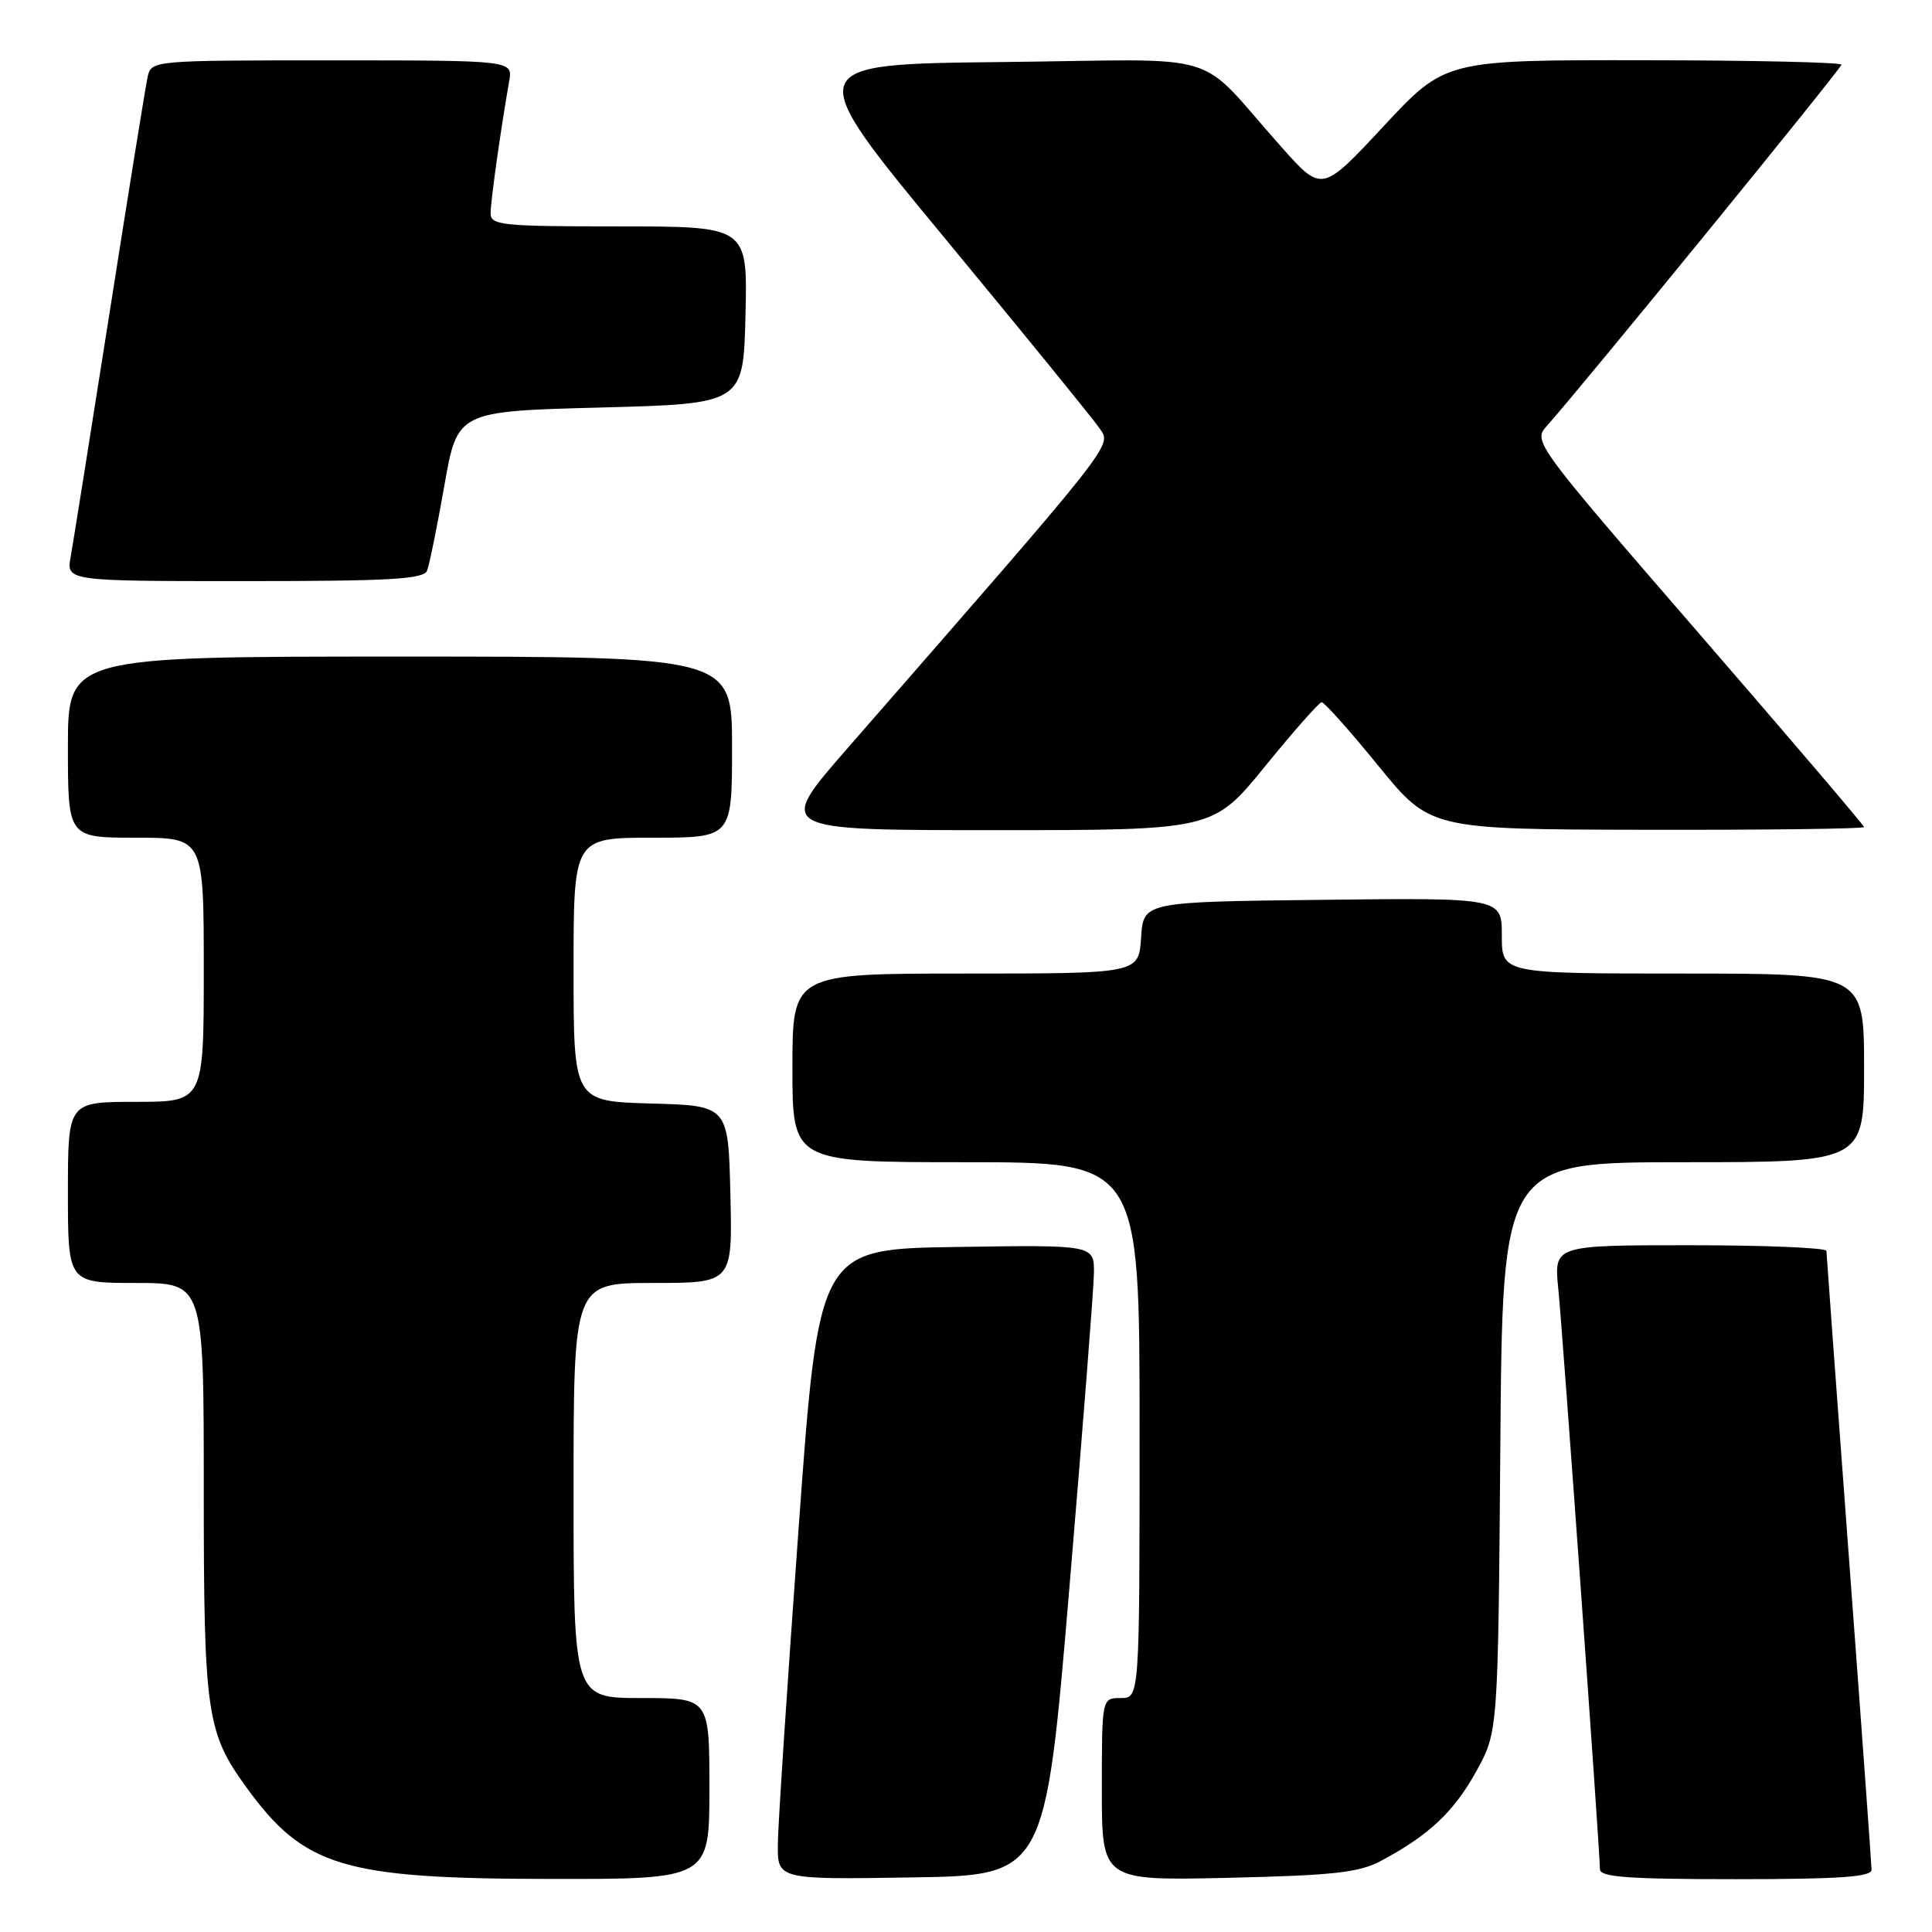 <?xml version="1.0" encoding="UTF-8" standalone="no"?>
<!DOCTYPE svg PUBLIC "-//W3C//DTD SVG 1.1//EN" "http://www.w3.org/Graphics/SVG/1.1/DTD/svg11.dtd" >
<svg xmlns="http://www.w3.org/2000/svg" xmlns:xlink="http://www.w3.org/1999/xlink" version="1.1" viewBox="0 0 256 256">
 <g >
 <path fill="currentColor"
d=" M 94.00 237.00 C 94.00 225.00 94.00 225.00 85.00 225.00 C 76.00 225.00 76.00 225.00 76.00 197.50 C 76.00 170.00 76.00 170.00 86.53 170.00 C 97.06 170.00 97.06 170.00 96.78 158.25 C 96.50 146.50 96.50 146.50 86.25 146.22 C 76.00 145.93 76.00 145.93 76.00 128.47 C 76.00 111.00 76.00 111.00 86.50 111.00 C 97.00 111.00 97.00 111.00 97.00 99.00 C 97.00 87.00 97.00 87.00 53.00 87.00 C 9.00 87.00 9.00 87.00 9.00 99.00 C 9.00 111.00 9.00 111.00 18.00 111.00 C 27.00 111.00 27.00 111.00 27.00 128.50 C 27.00 146.00 27.00 146.00 18.00 146.00 C 9.00 146.00 9.00 146.00 9.00 158.00 C 9.00 170.00 9.00 170.00 18.00 170.00 C 27.00 170.00 27.00 170.00 27.00 197.37 C 27.00 227.02 27.36 229.54 32.63 236.81 C 40.29 247.37 45.42 248.93 72.75 248.97 C 94.00 249.00 94.00 249.00 94.00 237.00 Z  M 141.69 210.50 C 143.45 189.60 144.92 170.80 144.95 168.73 C 145.00 164.95 145.00 164.95 126.75 165.23 C 108.50 165.50 108.50 165.50 105.82 202.50 C 104.34 222.85 103.10 241.65 103.07 244.27 C 103.00 249.05 103.00 249.05 120.74 248.77 C 138.49 248.50 138.49 248.50 141.69 210.50 Z  M 183.00 246.57 C 189.32 243.20 192.63 240.09 195.59 234.75 C 198.50 229.50 198.50 229.50 198.80 191.75 C 199.09 154.00 199.09 154.00 223.05 154.00 C 247.00 154.00 247.00 154.00 247.00 141.50 C 247.00 129.00 247.00 129.00 223.00 129.00 C 199.00 129.00 199.00 129.00 199.00 123.98 C 199.00 118.96 199.00 118.96 175.25 119.23 C 151.50 119.50 151.50 119.50 151.20 124.25 C 150.89 129.00 150.89 129.00 127.95 129.00 C 105.00 129.00 105.00 129.00 105.00 141.50 C 105.00 154.00 105.00 154.00 128.00 154.00 C 151.00 154.00 151.00 154.00 151.00 189.50 C 151.00 225.00 151.00 225.00 148.50 225.00 C 146.00 225.00 146.00 225.00 146.00 237.10 C 146.00 249.20 146.00 249.20 162.75 248.82 C 176.70 248.50 180.08 248.13 183.00 246.57 Z  M 247.99 247.75 C 247.98 247.06 246.64 228.50 245.00 206.50 C 243.36 184.50 242.02 166.16 242.01 165.75 C 242.01 165.34 233.88 165.00 223.95 165.00 C 205.90 165.00 205.90 165.00 206.48 170.75 C 207.07 176.65 212.00 245.29 212.00 247.68 C 212.00 248.73 215.73 249.00 230.00 249.00 C 243.74 249.00 248.00 248.70 247.99 247.75 Z  M 167.62 101.55 C 171.40 96.90 174.78 93.08 175.12 93.05 C 175.46 93.02 178.83 96.80 182.62 101.45 C 189.50 109.90 189.50 109.90 218.25 109.95 C 234.06 109.98 247.00 109.82 247.00 109.59 C 247.00 109.37 237.12 97.79 225.05 83.85 C 203.53 59.01 203.13 58.48 204.90 56.51 C 209.50 51.38 244.00 9.07 244.00 8.57 C 244.00 8.26 232.19 7.99 217.75 7.98 C 191.50 7.95 191.50 7.95 183.33 16.73 C 175.16 25.50 175.16 25.50 169.83 19.52 C 158.10 6.37 163.12 7.90 132.81 8.22 C 106.13 8.50 106.13 8.50 125.14 31.50 C 135.60 44.15 144.84 55.50 145.67 56.72 C 147.32 59.14 148.35 57.84 112.21 99.25 C 102.83 110.00 102.83 110.00 131.78 110.00 C 160.74 110.00 160.74 110.00 167.62 101.55 Z  M 56.60 75.59 C 56.90 74.81 57.93 69.75 58.88 64.34 C 60.61 54.50 60.61 54.50 79.56 54.00 C 98.50 53.50 98.50 53.50 98.78 41.75 C 99.06 30.00 99.06 30.00 82.03 30.00 C 66.47 30.00 65.00 29.85 65.01 28.25 C 65.01 26.63 66.34 17.20 67.47 10.75 C 67.95 8.00 67.95 8.00 43.99 8.00 C 20.04 8.00 20.04 8.00 19.55 10.25 C 19.28 11.49 17.01 25.55 14.51 41.50 C 12.00 57.45 9.69 71.96 9.37 73.75 C 8.78 77.00 8.78 77.00 32.42 77.00 C 51.84 77.00 56.16 76.75 56.60 75.59 Z "/>
</g>
</svg>